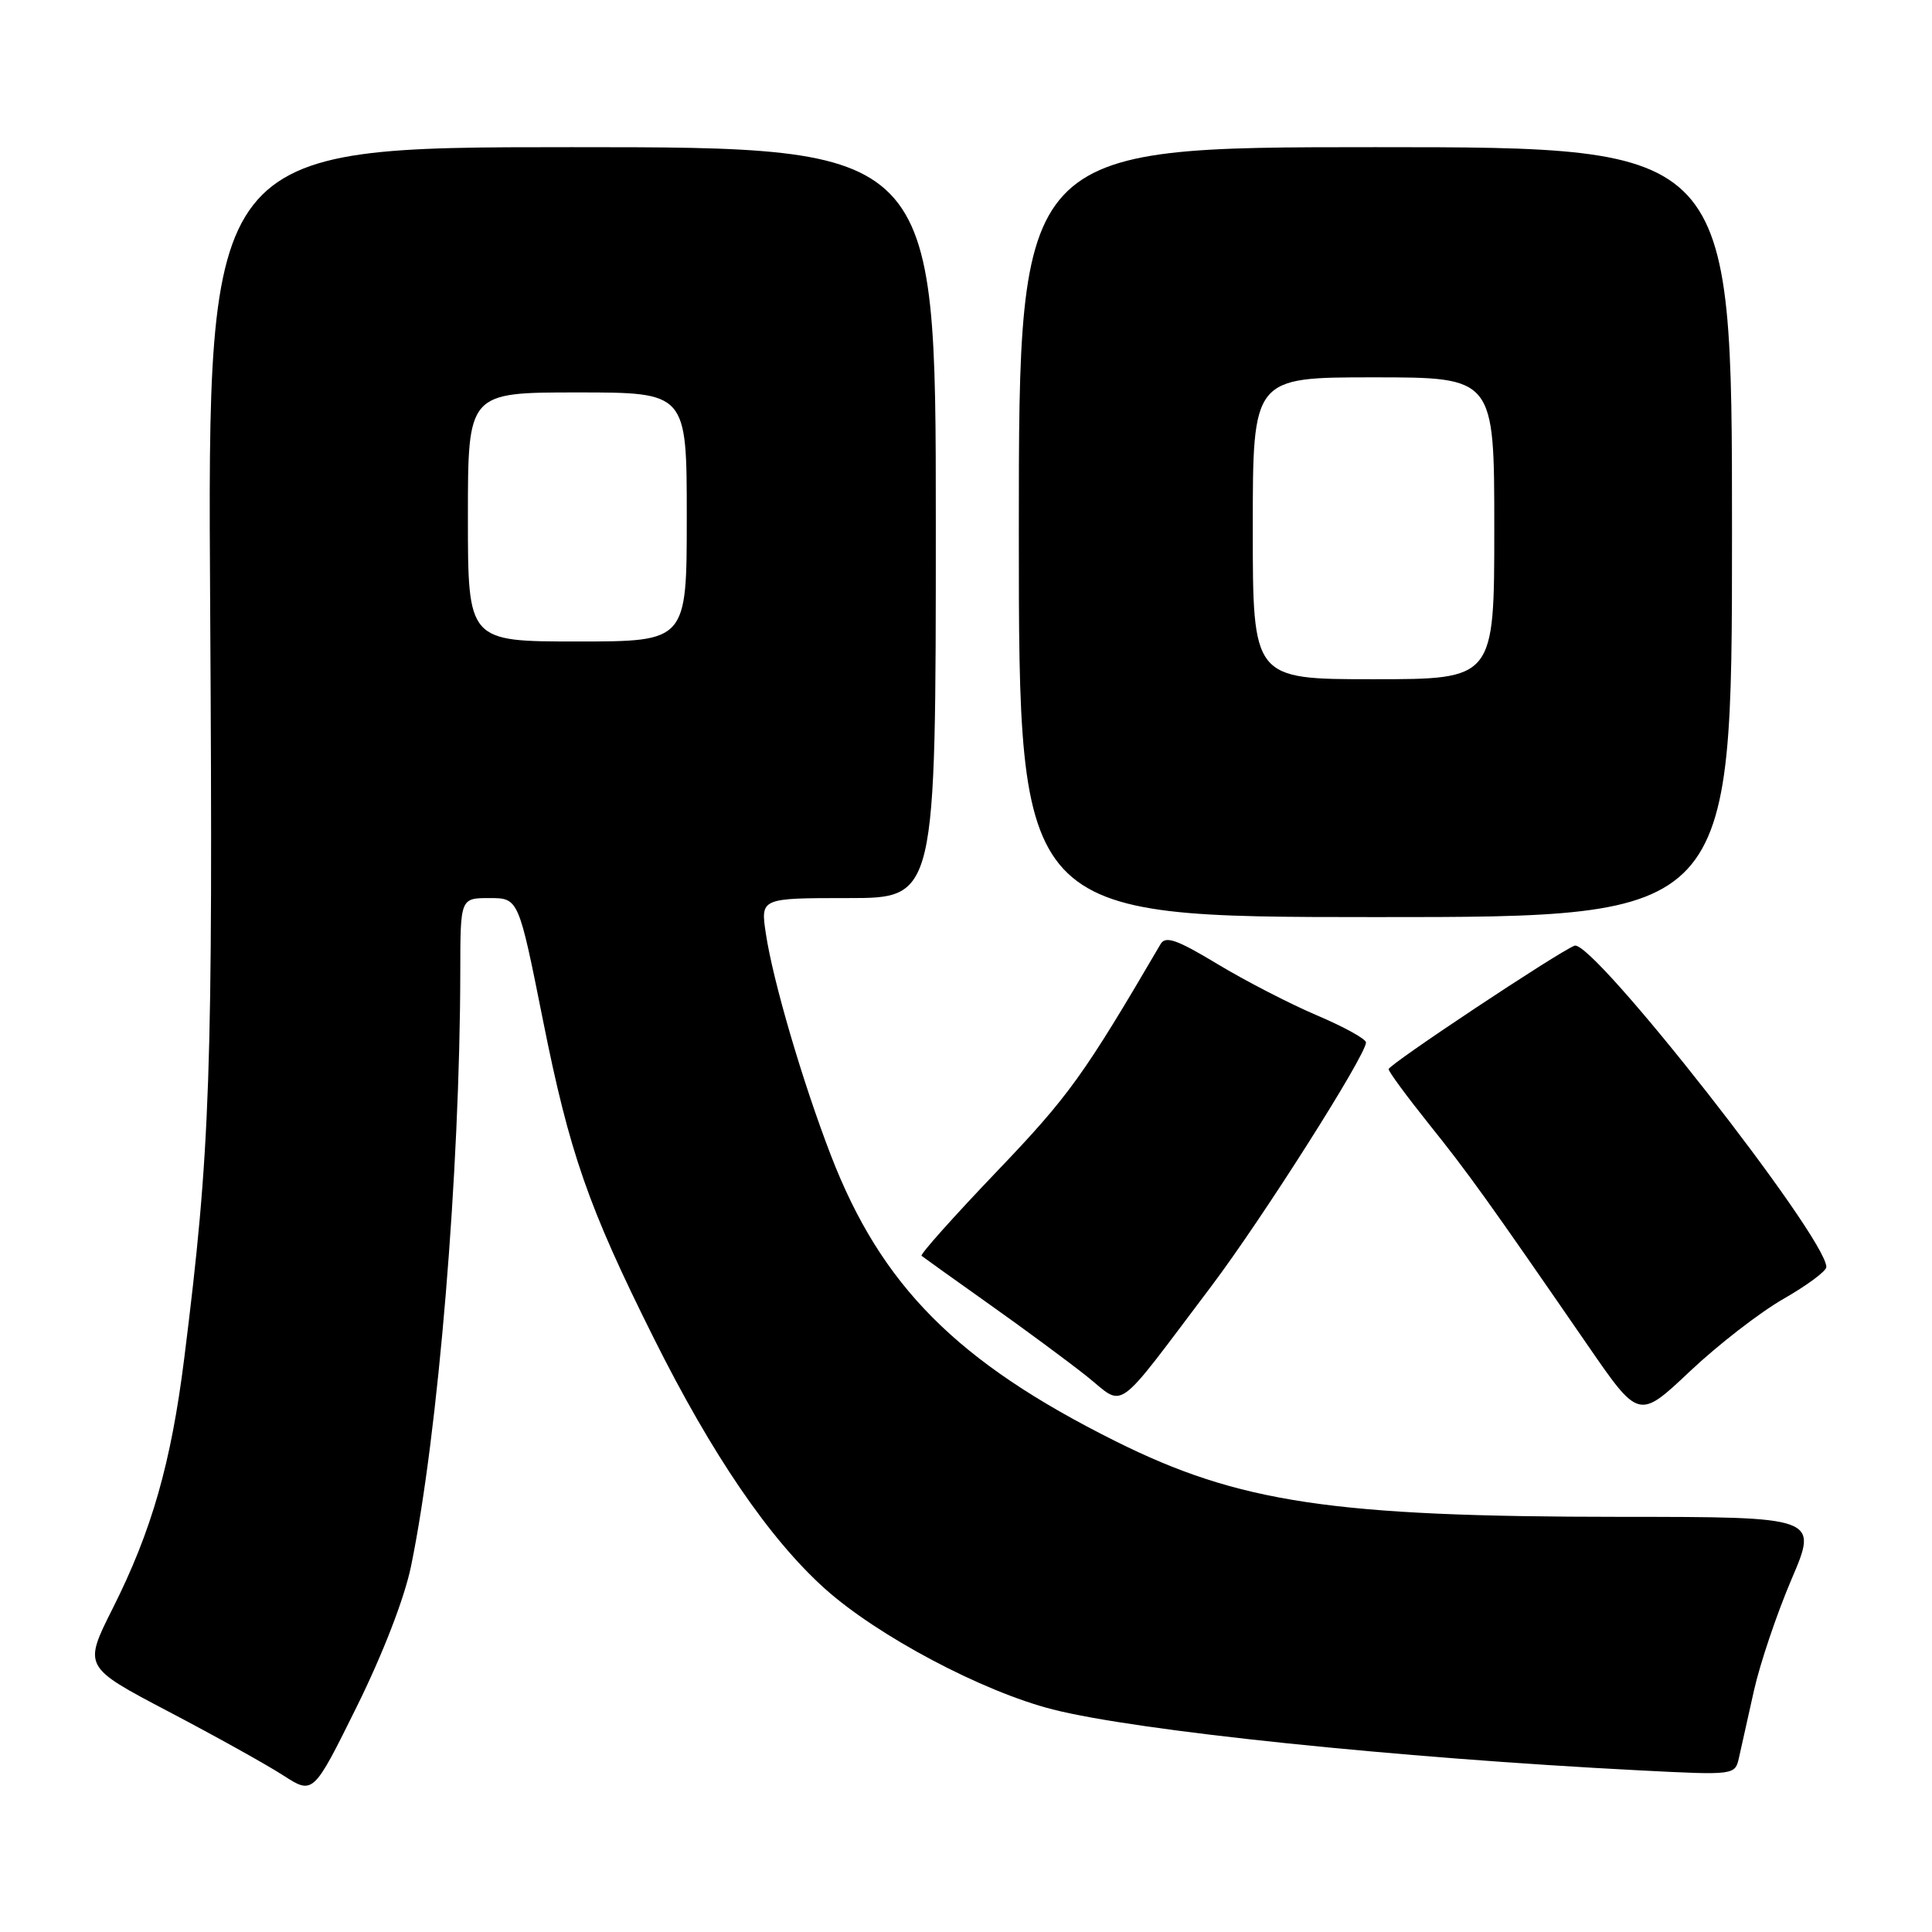 <?xml version="1.0" encoding="UTF-8" standalone="no"?>
<!DOCTYPE svg PUBLIC "-//W3C//DTD SVG 1.1//EN" "http://www.w3.org/Graphics/SVG/1.1/DTD/svg11.dtd" >
<svg xmlns="http://www.w3.org/2000/svg" xmlns:xlink="http://www.w3.org/1999/xlink" version="1.1" viewBox="0 0 256 256">
 <g >
 <path fill="currentColor"
d=" M 54.47 207.50 C 58.07 190.01 60.95 155.21 60.99 128.75 C 61.00 119.00 61.00 119.00 64.86 119.00 C 68.71 119.00 68.71 119.00 71.95 135.21 C 75.46 152.77 77.94 159.91 86.59 177.23 C 94.34 192.76 101.91 203.86 109.28 210.49 C 116.26 216.76 130.17 224.14 139.50 226.51 C 150.71 229.36 185.10 232.93 217.20 234.58 C 229.90 235.23 229.90 235.23 230.43 232.87 C 230.73 231.57 231.62 227.57 232.41 224.00 C 233.21 220.43 235.45 213.79 237.39 209.25 C 240.92 201.00 240.92 201.00 214.71 200.99 C 176.56 200.98 164.16 199.12 147.82 190.97 C 126.80 180.48 116.78 170.41 110.09 153.07 C 106.34 143.34 102.42 129.99 101.48 123.71 C 100.77 119.00 100.77 119.00 112.39 119.00 C 124.00 119.00 124.00 119.00 124.00 69.25 C 124.00 19.50 124.00 19.50 75.74 19.50 C 27.47 19.50 27.47 19.50 27.85 80.81 C 28.23 142.46 27.89 152.23 24.41 180.00 C 22.67 193.87 20.11 202.84 14.93 213.13 C 11.05 220.86 11.05 220.86 22.27 226.76 C 28.45 230.00 35.30 233.81 37.50 235.23 C 41.50 237.81 41.50 237.81 47.27 226.15 C 50.74 219.13 53.61 211.72 54.47 207.50 Z  M 236.35 172.09 C 239.46 170.31 242.00 168.42 242.00 167.89 C 242.00 163.94 211.01 124.40 208.63 125.31 C 206.46 126.15 184.00 141.06 184.00 141.67 C 184.00 142.00 186.39 145.25 189.30 148.89 C 194.53 155.41 197.08 158.96 210.41 178.30 C 217.16 188.09 217.16 188.09 223.93 181.70 C 227.65 178.19 233.24 173.86 236.35 172.09 Z  M 160.50 170.44 C 167.25 161.49 181.00 139.83 181.00 138.13 C 181.00 137.67 178.08 136.06 174.50 134.54 C 170.93 133.02 164.99 129.96 161.30 127.73 C 155.93 124.49 154.43 123.97 153.78 125.10 C 143.58 142.53 141.62 145.25 132.11 155.20 C 126.40 161.17 121.90 166.21 122.11 166.40 C 122.33 166.58 126.33 169.45 131.00 172.76 C 135.68 176.07 141.52 180.39 144.00 182.36 C 149.17 186.48 147.45 187.72 160.50 170.44 Z  M 229.50 70.52 C 229.50 19.50 229.50 19.50 182.25 19.50 C 135.00 19.50 135.00 19.50 135.00 70.50 C 135.00 121.51 135.00 121.51 182.25 121.52 C 229.50 121.53 229.50 121.53 229.50 70.52 Z  M 62.00 68.50 C 62.00 52.00 62.00 52.00 76.50 52.00 C 91.00 52.00 91.00 52.00 91.00 68.50 C 91.00 85.00 91.00 85.00 76.50 85.00 C 62.00 85.00 62.00 85.00 62.00 68.50 Z  M 166.00 70.00 C 166.00 50.00 166.00 50.00 182.00 50.00 C 198.00 50.00 198.00 50.00 198.00 70.00 C 198.00 90.00 198.00 90.00 182.00 90.00 C 166.00 90.00 166.00 90.00 166.00 70.00 Z "/>
</g>
</svg>